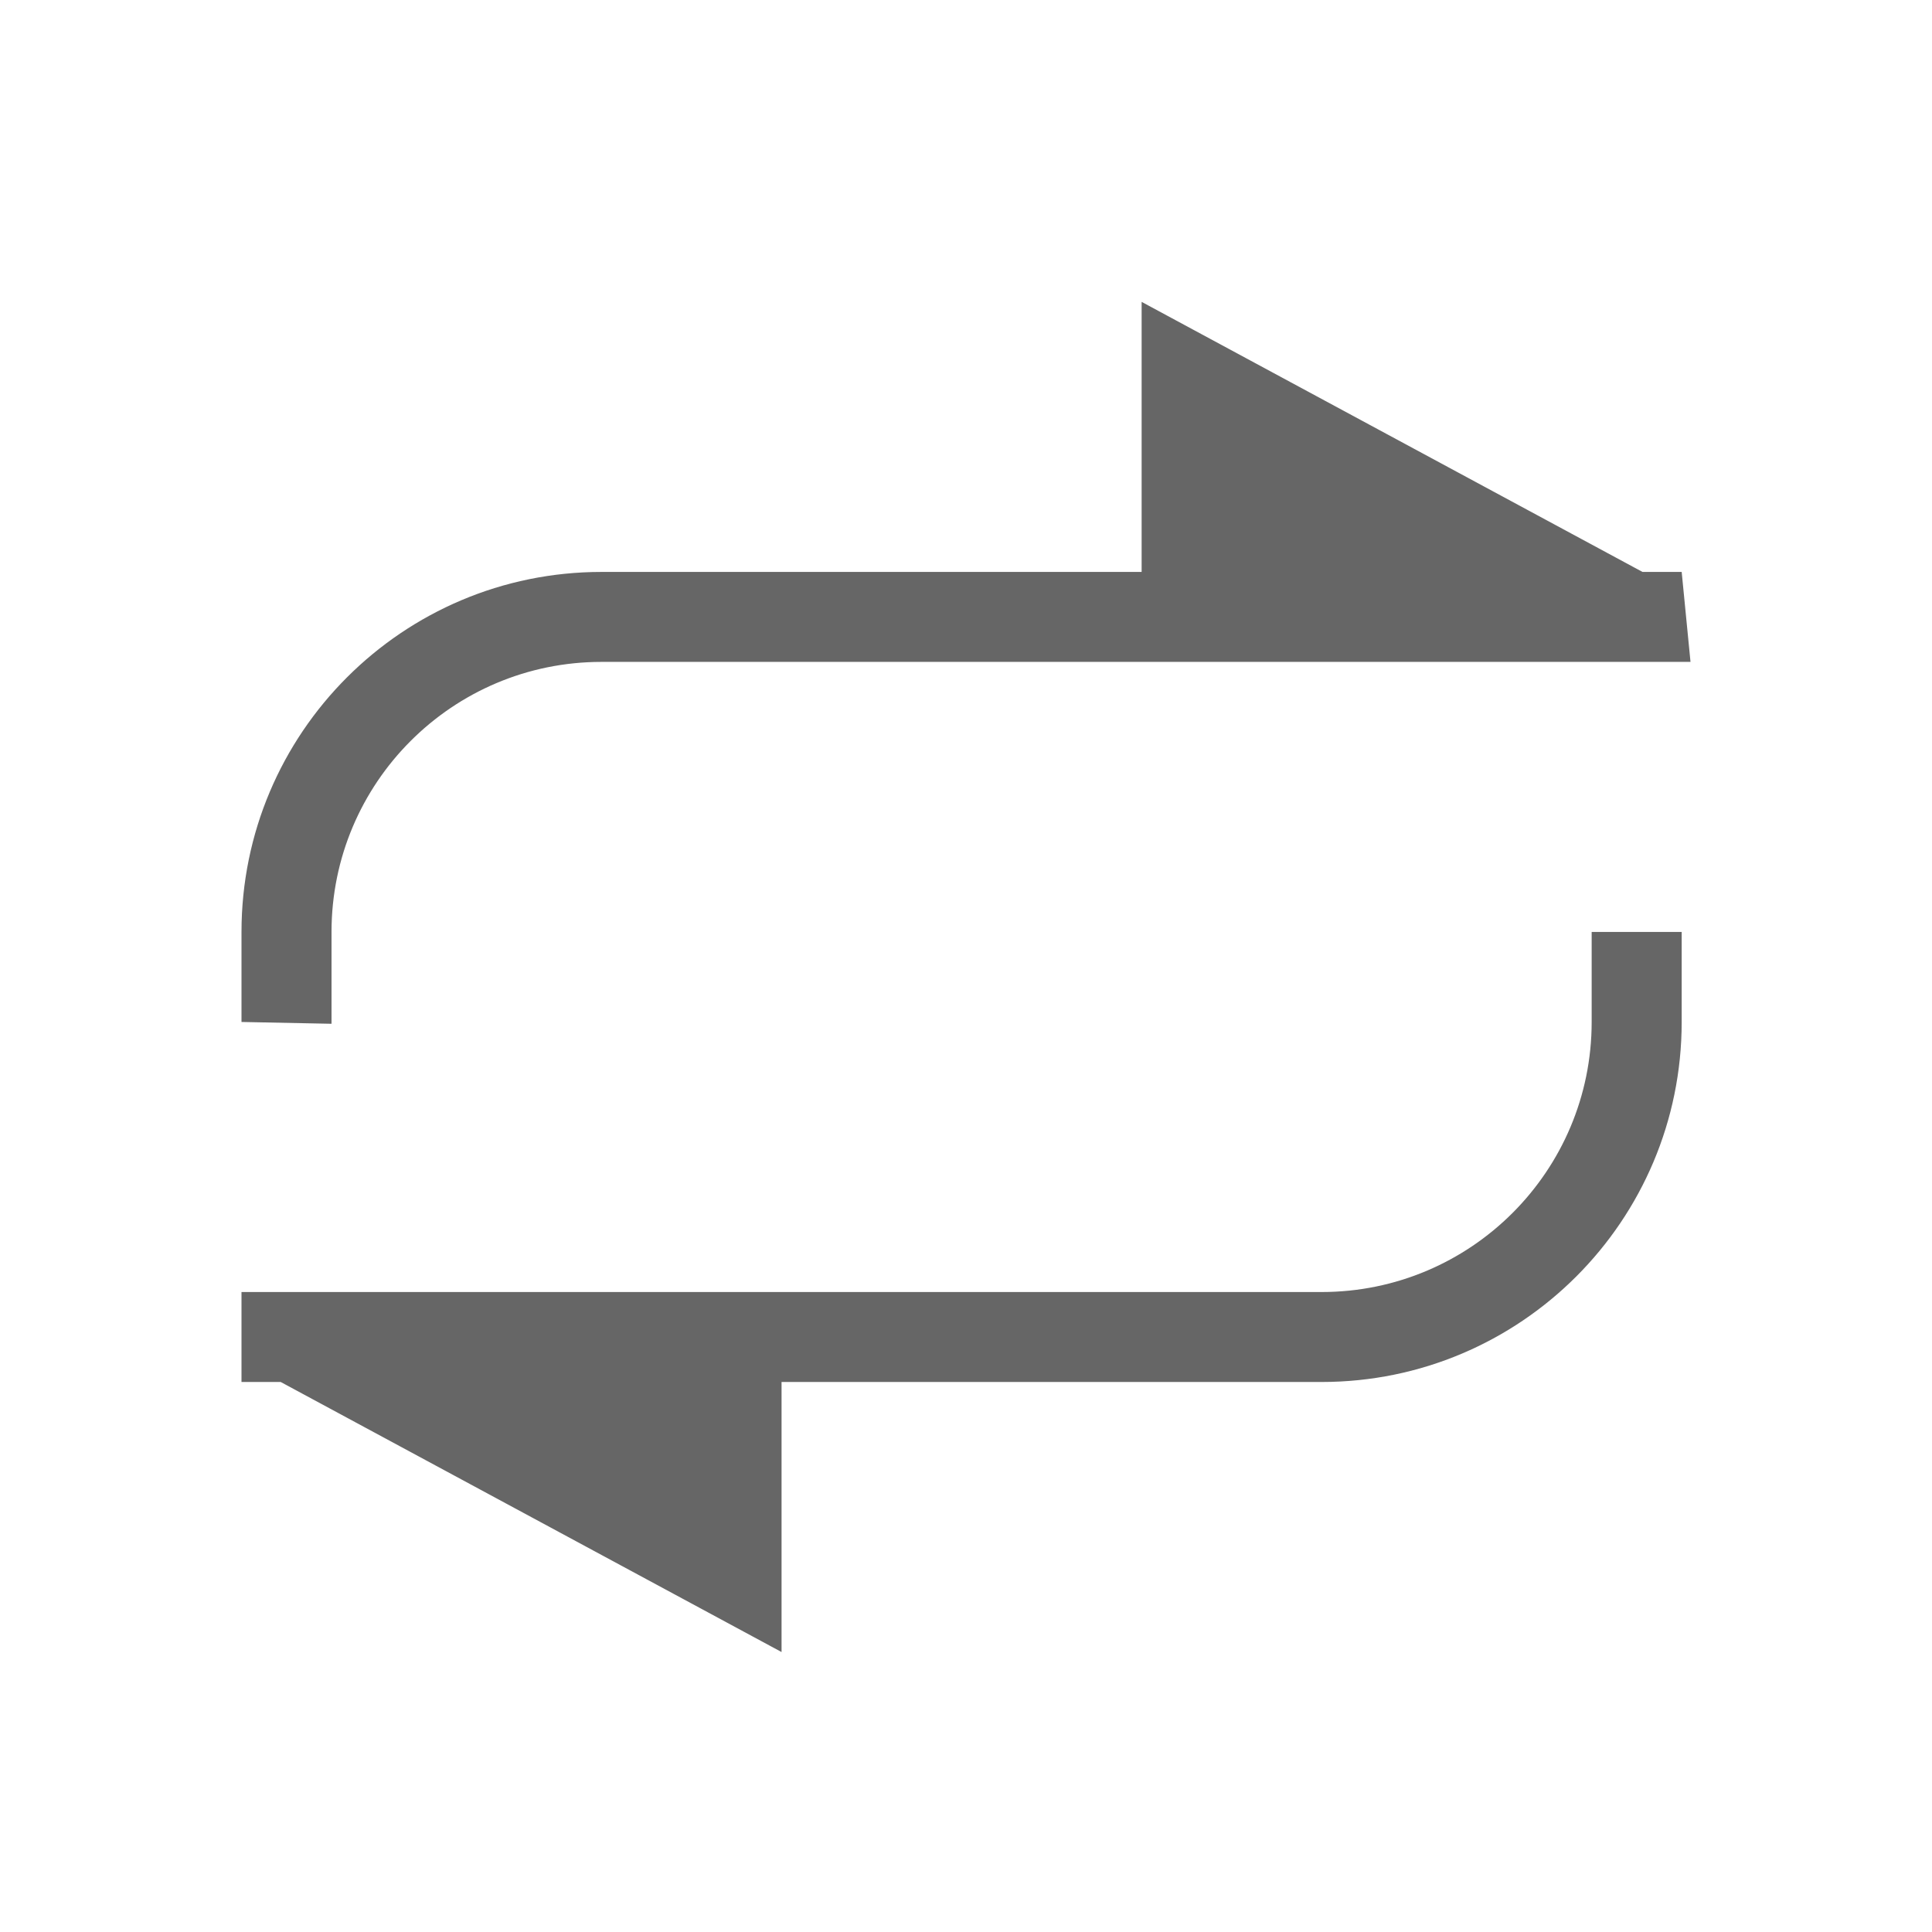 <!--?xml version="1.0" encoding="UTF-8"?-->
<svg width="32px" height="32px" viewBox="0 0 32 32" version="1.1" xmlns="http://www.w3.org/2000/svg" xmlns:xlink="http://www.w3.org/1999/xlink">
    <title>1249-更改</title>
    <g id="1249-更改" stroke="none" stroke-width="1" fill="none" fill-rule="evenodd">
        <g id="编组" transform="translate(4, 5)" fill="#000000" fill-rule="nonzero">
            <path d="M1.491,10.436 C1.491,7.966 3.493,5.963 5.963,5.963 L24,5.963 L23.854,4.473 L5.963,4.473 C2.67,4.473 -7.1504487e-16,7.143 -7.1504487e-16,10.436 L1.491,10.436 Z M1.491,10.436 C1.491,7.966 3.493,5.963 5.963,5.963 L24,5.963 L23.854,4.473 L5.963,4.473 C2.67,4.473 -7.1504487e-16,7.143 -7.1504487e-16,10.436 L-7.1504487e-16,11.927 L1.491,11.957 L1.491,10.436 Z M8.945,17.89 L17.89,17.89 C21.184,17.89 23.854,15.22 23.854,11.927 L23.854,10.436 L22.363,10.436 L22.363,11.927 C22.363,14.397 20.361,16.4 17.89,16.4 L-7.1504487e-16,16.4 L-7.1504487e-16,17.89 L0.649,17.89 L8.945,22.363 L8.945,17.89 L8.945,17.89 Z M14.909,-4.7669658e-16 L23.854,4.823 L23.854,5.963 L14.909,5.963 L14.909,-4.7669658e-16 L14.909,-4.7669658e-16 Z" id="形状" fill="#666666"></path>
        </g>
    </g>
</svg>